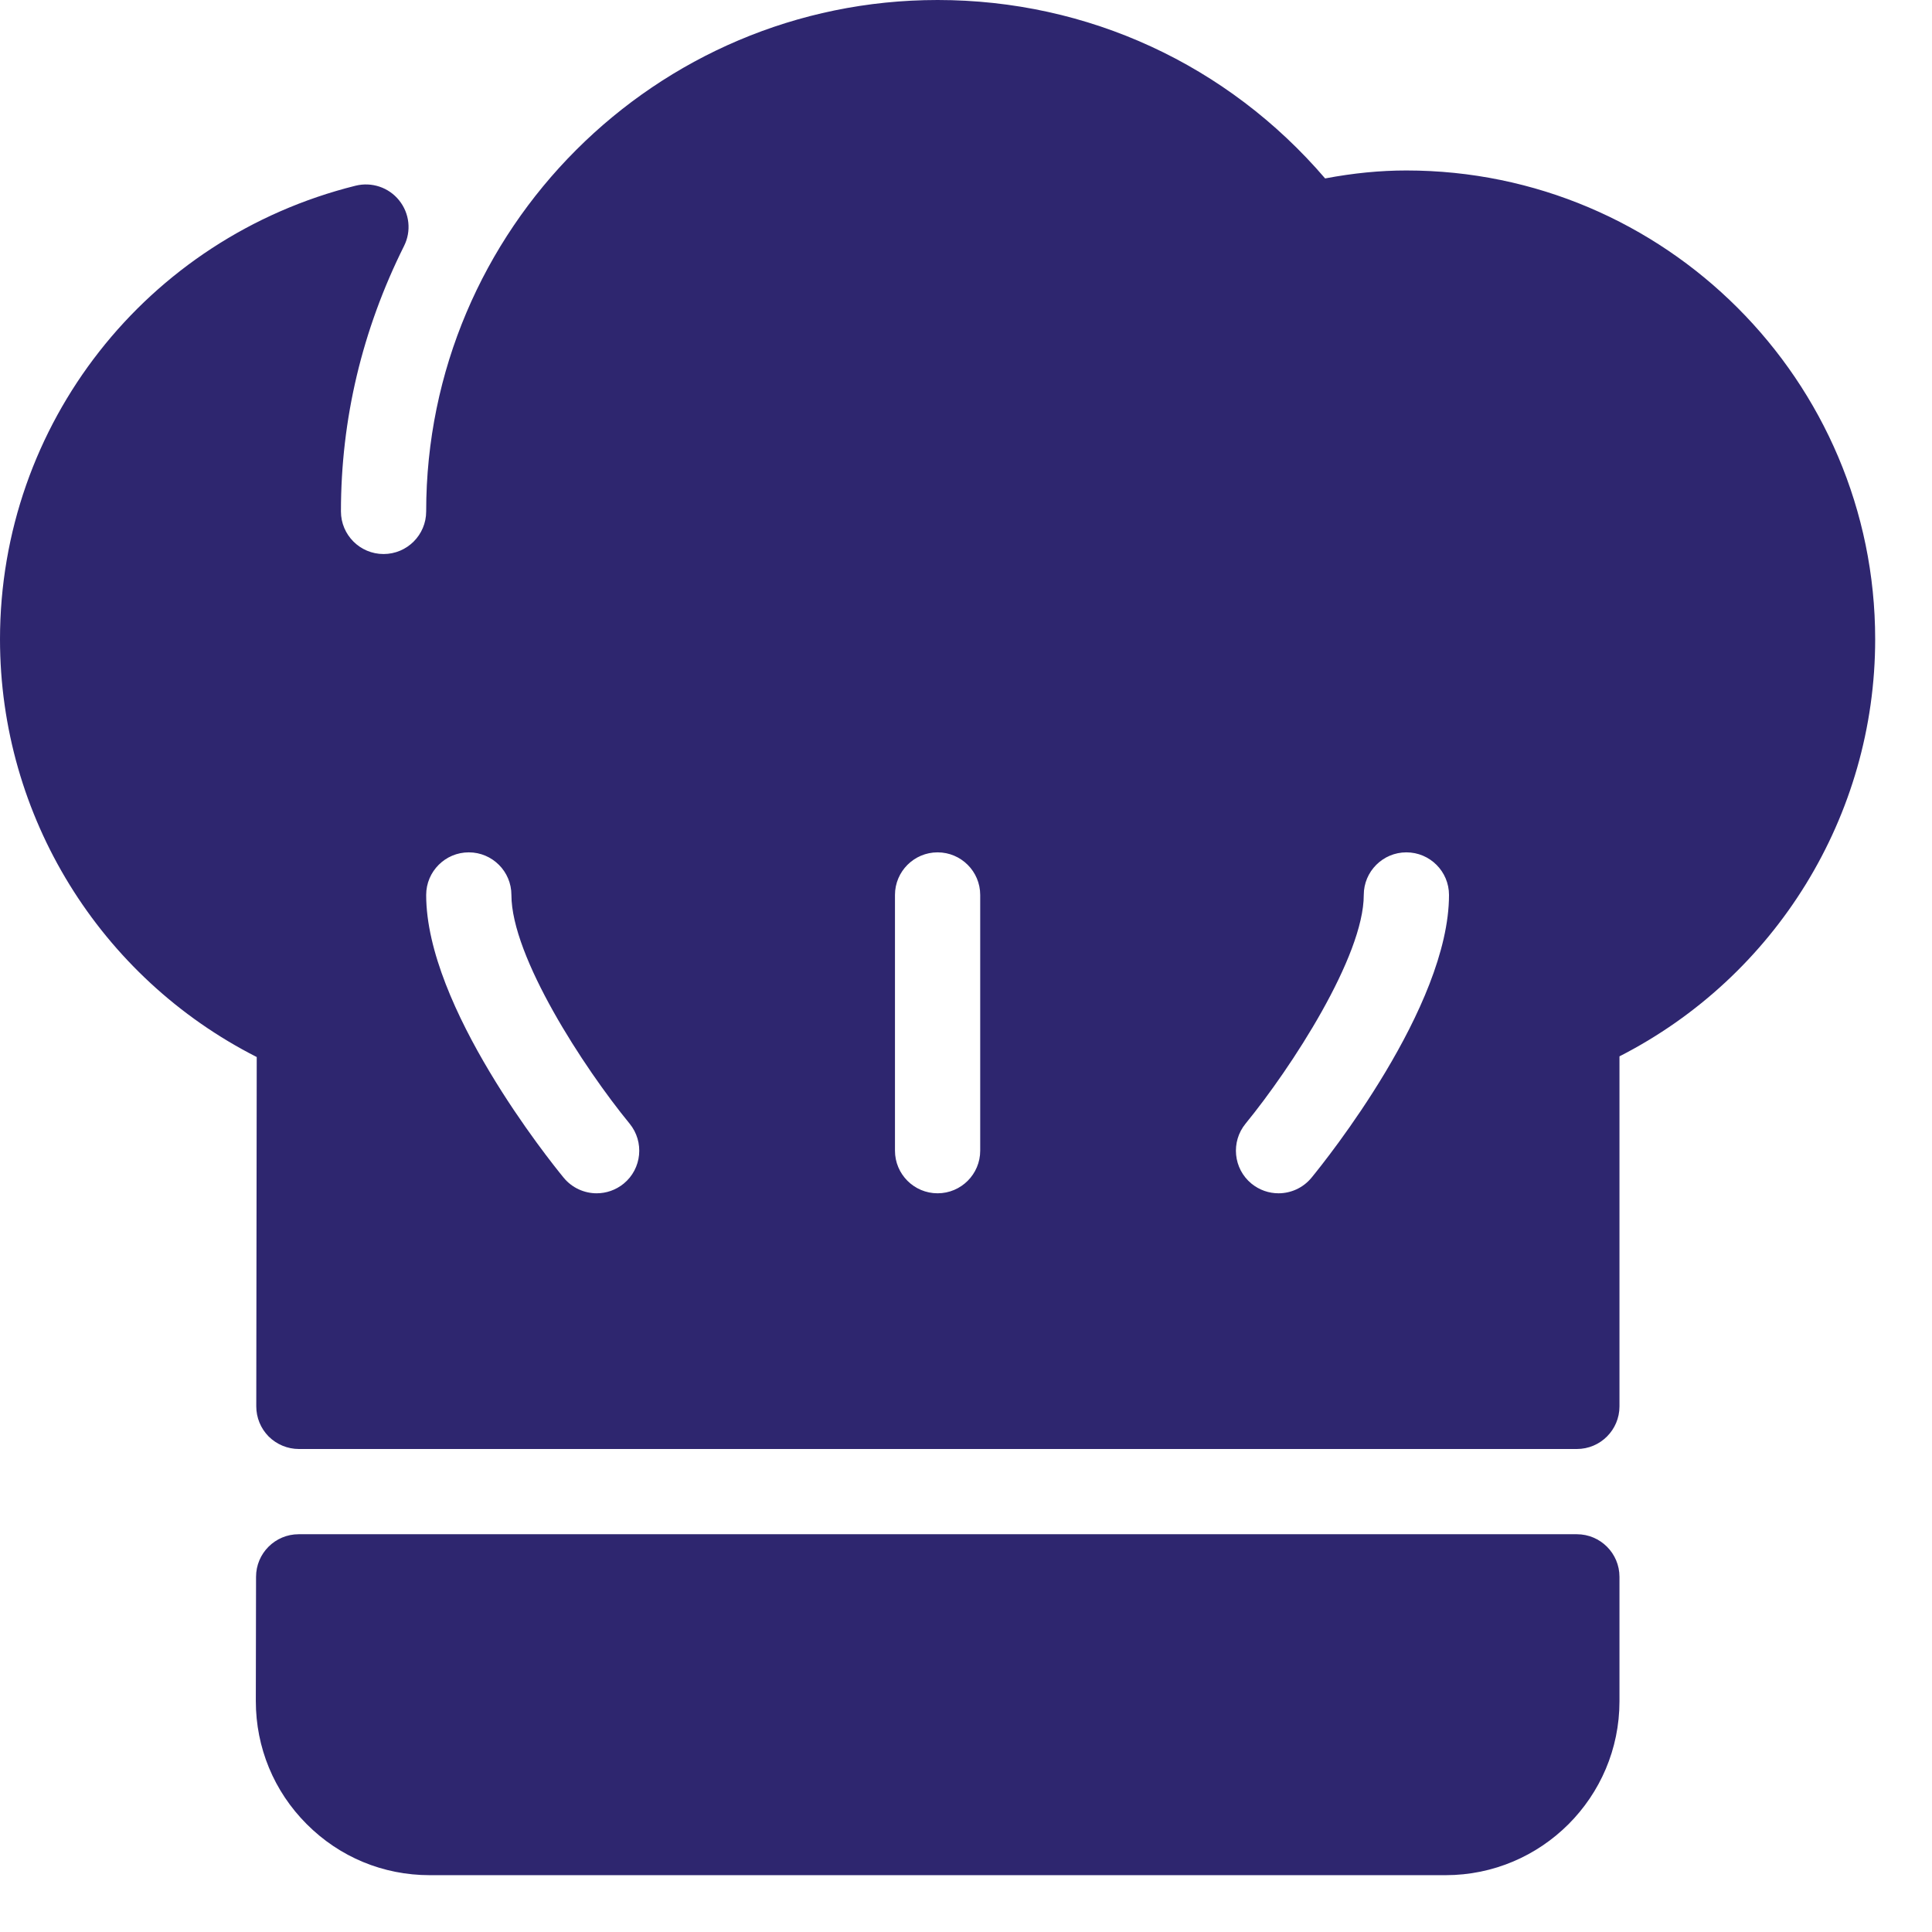 <svg width="17" height="17" viewBox="0 0 17 17" fill="none" xmlns="http://www.w3.org/2000/svg">
<g id="Group">
<g id="Group_2">
<g id="Group_3">
<path id="Vector" d="M13.875 13.5H2.628C2.421 13.5 2.253 13.668 2.253 13.875L2.251 14.968C2.251 15.377 2.41 15.762 2.699 16.051C2.988 16.341 3.372 16.5 3.781 16.5H12.72C13.564 16.5 14.25 15.814 14.25 14.97V13.875C14.25 13.668 14.082 13.5 13.875 13.5Z" fill="#2E266F"/>
<path id="Vector_2" d="M12.375 1.5C12.145 1.5 11.909 1.523 11.66 1.57C10.802 0.569 9.572 0 8.25 0C5.769 0 3.75 2.019 3.75 4.5C3.75 4.707 3.582 4.875 3.375 4.875C3.168 4.875 3 4.707 3 4.5C3 3.688 3.187 2.903 3.555 2.165C3.621 2.034 3.604 1.877 3.512 1.763C3.421 1.649 3.271 1.599 3.129 1.634C1.287 2.093 0 3.735 0 5.625C0 7.184 0.879 8.6 2.259 9.301L2.255 12.375C2.255 12.474 2.294 12.569 2.364 12.64C2.435 12.71 2.53 12.75 2.63 12.75H13.875C14.082 12.75 14.25 12.582 14.25 12.375V9.295C15.625 8.593 16.5 7.178 16.5 5.625C16.5 3.35 14.649 1.5 12.375 1.5ZM5.488 10.415C5.418 10.472 5.334 10.5 5.25 10.5C5.142 10.5 5.034 10.453 4.96 10.363C4.836 10.212 3.75 8.86 3.75 7.875C3.75 7.668 3.918 7.5 4.125 7.5C4.332 7.5 4.5 7.668 4.5 7.875C4.5 8.418 5.138 9.397 5.54 9.887C5.671 10.047 5.648 10.284 5.488 10.415ZM8.625 10.125C8.625 10.332 8.457 10.5 8.25 10.5C8.043 10.5 7.875 10.332 7.875 10.125V7.875C7.875 7.668 8.043 7.5 8.25 7.5C8.457 7.5 8.625 7.668 8.625 7.875V10.125H8.625ZM11.54 10.363C11.466 10.453 11.358 10.5 11.25 10.5C11.166 10.5 11.082 10.472 11.012 10.415C10.852 10.284 10.829 10.047 10.96 9.887C11.362 9.396 12 8.416 12 7.875C12 7.668 12.168 7.5 12.375 7.5C12.582 7.5 12.75 7.668 12.75 7.875C12.75 8.86 11.664 10.212 11.54 10.363Z" fill="#2E266F"/>
</g>
</g>
</g>
</svg>
